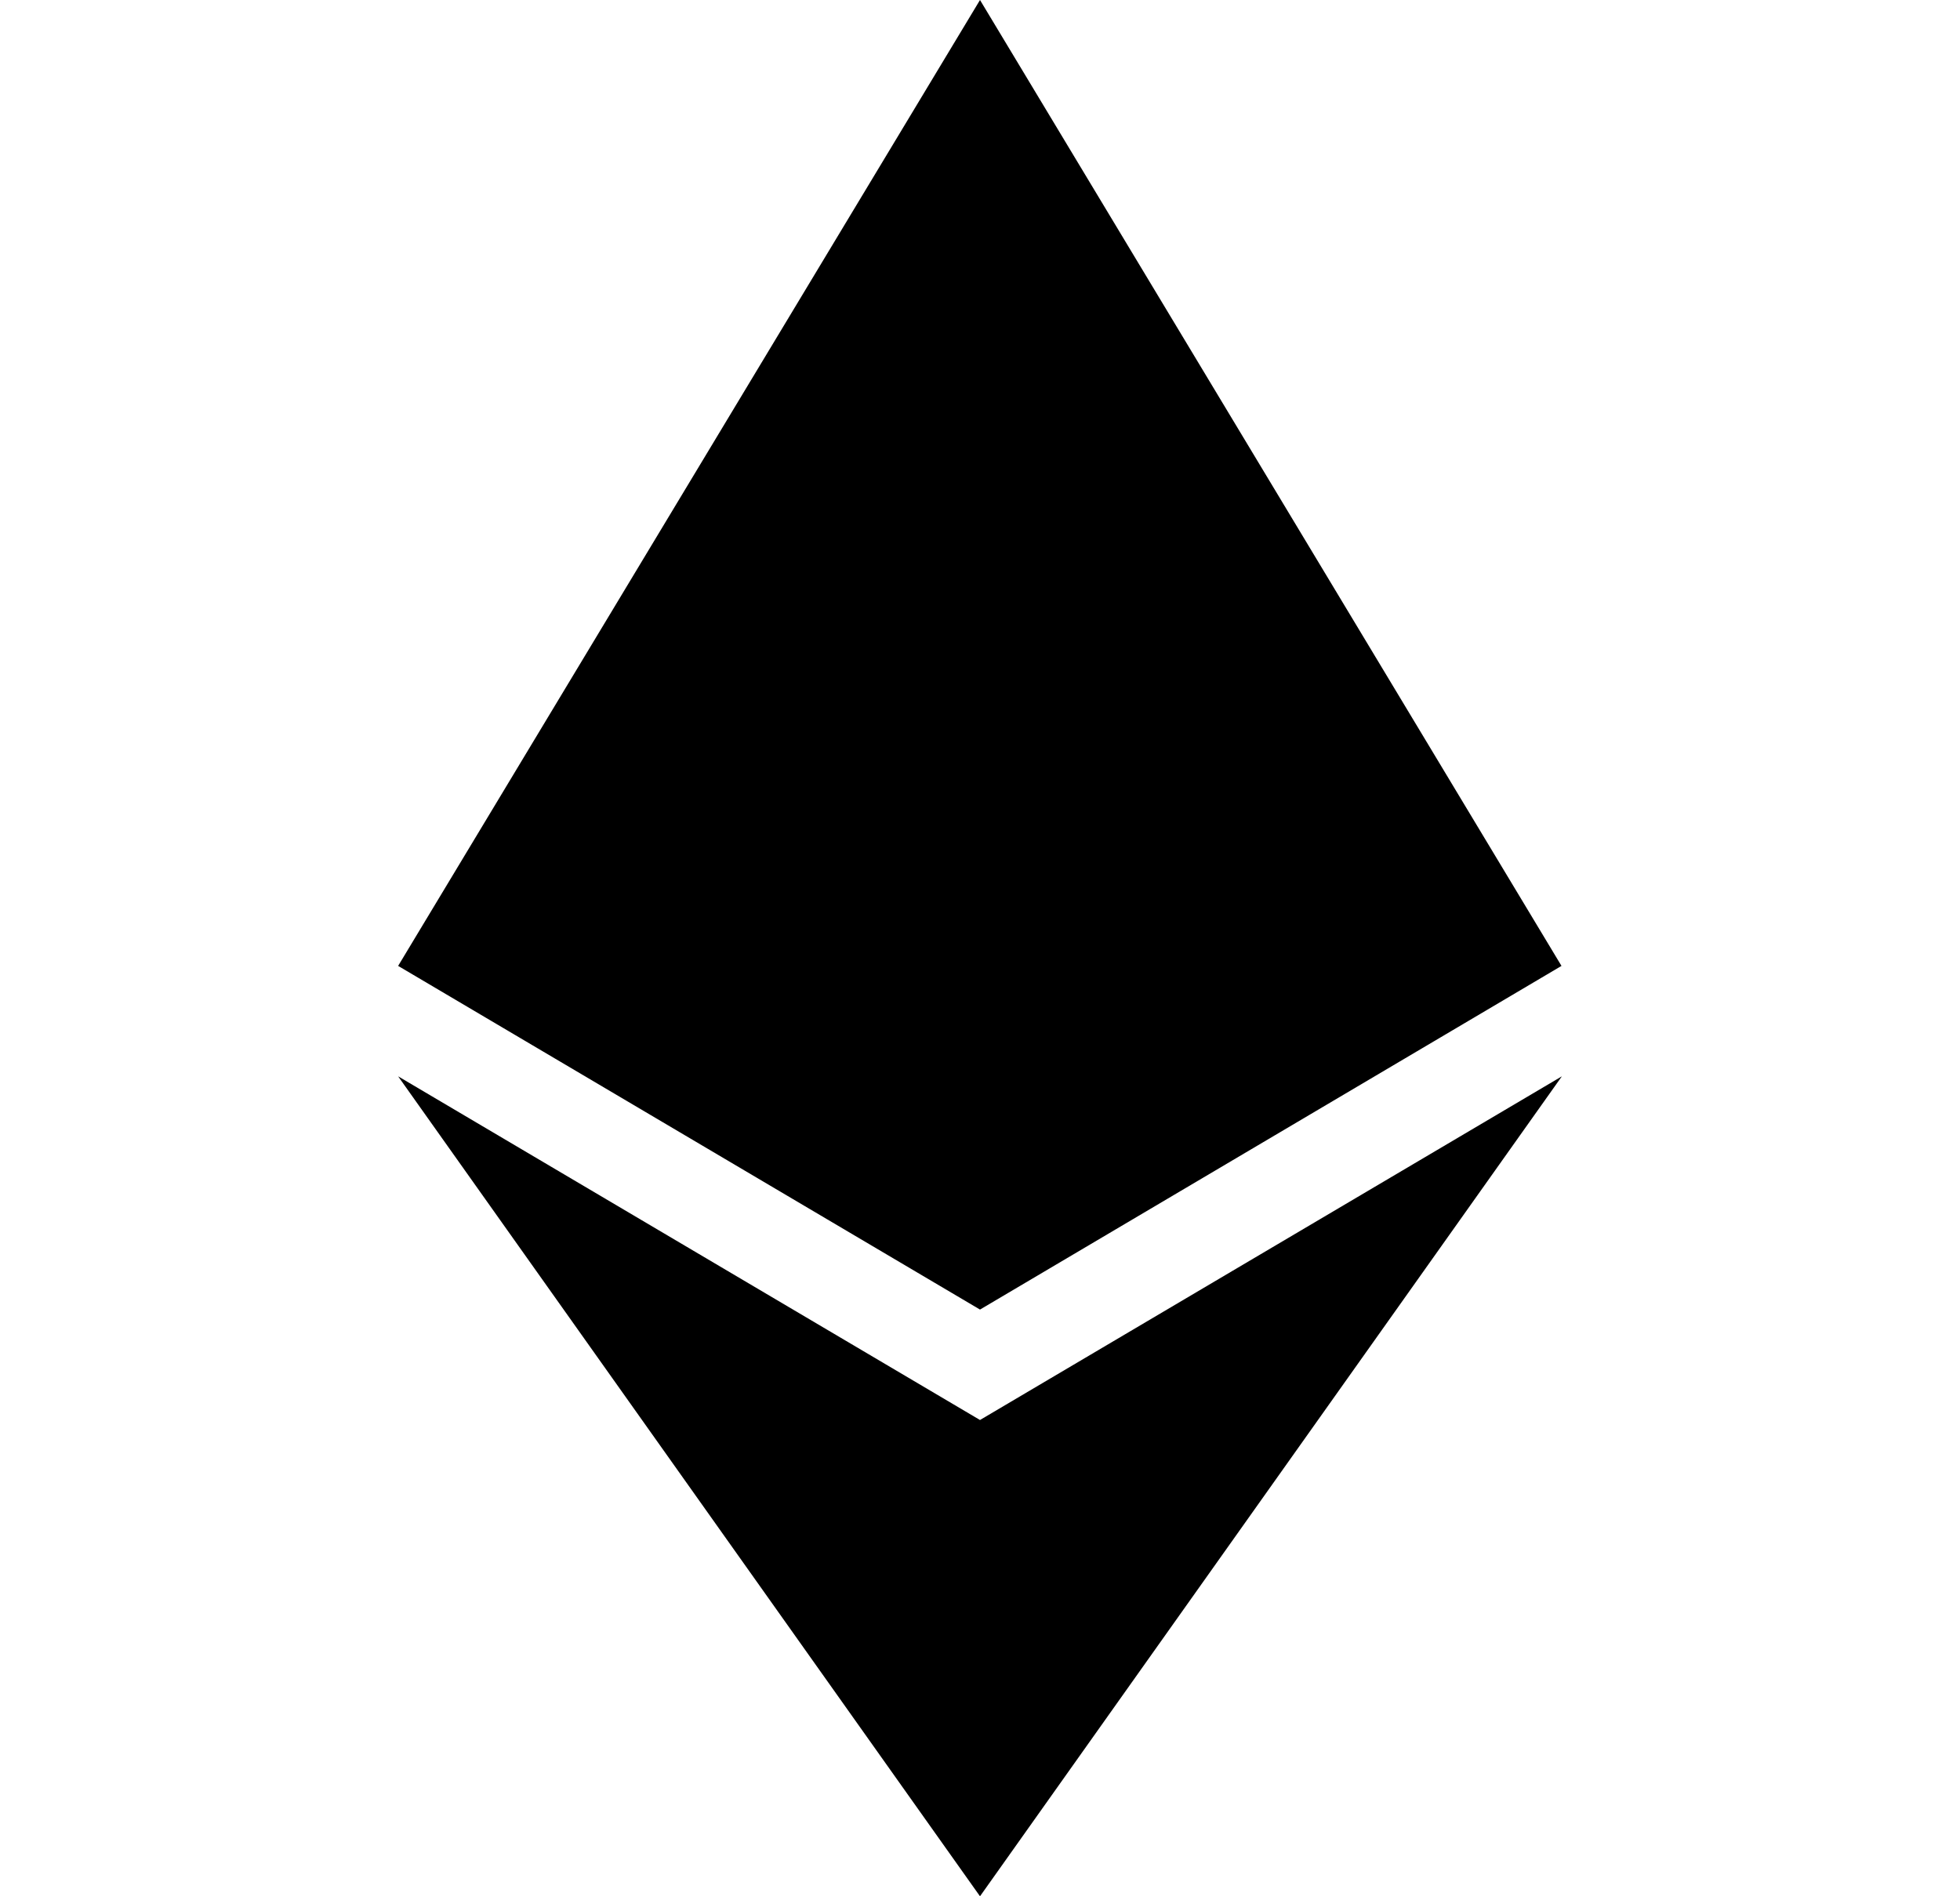 <svg width="31" height="30" viewBox="0 0 31 30" fill="none" xmlns="http://www.w3.org/2000/svg">
<g clip-path="url(#clip0_277_19302)">
<path d="M24.697 15.281L15.5 -0L6.297 15.281L15.5 20.718L24.697 15.281Z" fill="black"/>
<path d="M15.5 30L24.703 17.028L15.5 22.465L6.297 17.028L15.5 30Z" fill="black"/>
</g>
<defs>
<clipPath id="clip0_277_19302">
<rect width="31" height="30" fill="white"/>
</clipPath>
</defs>
</svg>

